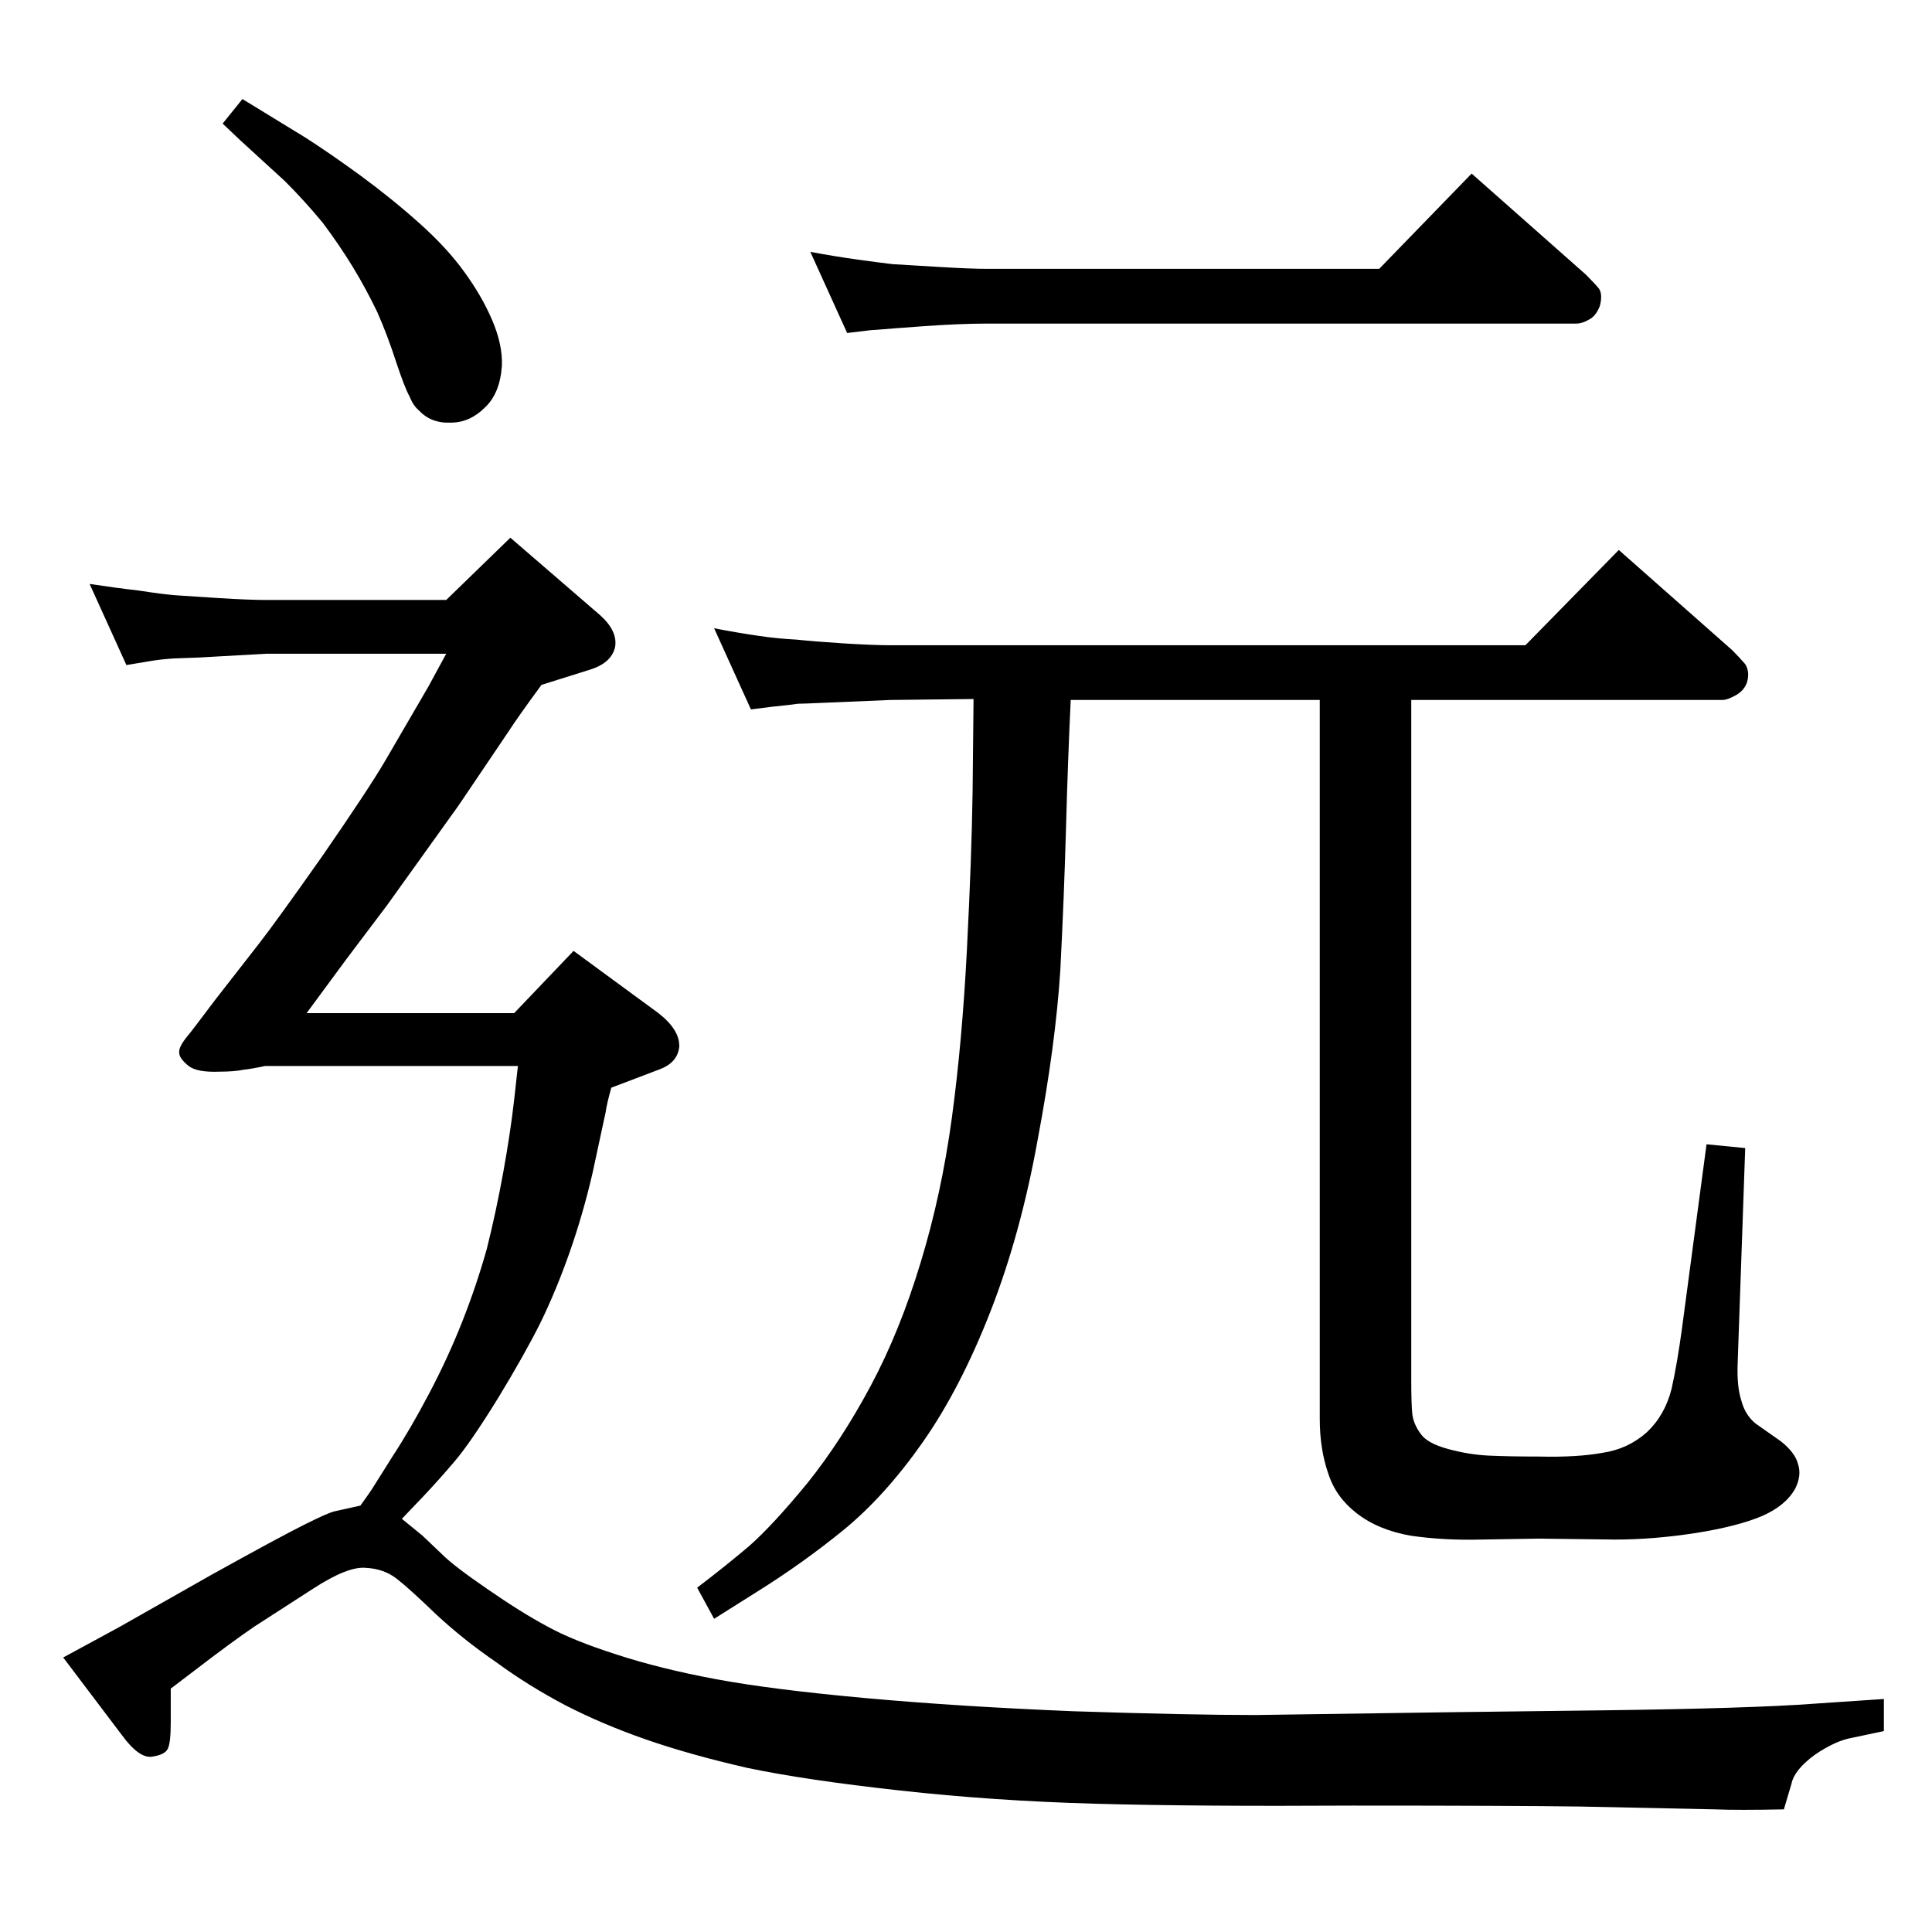 <?xml version="1.0" standalone="no"?>
<!DOCTYPE svg PUBLIC "-//W3C//DTD SVG 1.1//EN" "http://www.w3.org/Graphics/SVG/1.1/DTD/svg11.dtd" >
<svg xmlns="http://www.w3.org/2000/svg" xmlns:xlink="http://www.w3.org/1999/xlink" version="1.1" viewBox="0 -410 2048 2048">
  <g transform="matrix(1 0 0 -1 0 1638)">
   <path fill="currentColor"
d="M1135 1306q-3 -63 -5 -136q-2 -72 -6 -150q-5 -79 -24 -180q-18 -100 -50 -182t-72 -139t-84 -93q-43 -35 -91 -65l-46 -29l-18 33q29 22 55 44q25 22 62 67q36 45 67 103t53 131q22 72 33 153t16 179t6 167l1 98l-88 -1l-71 -3q-22 -1 -27 -1q-6 -1 -26 -3l-24 -3
l-39 86q26 -5 47 -8q20 -3 40 -4q19 -2 50 -4q32 -2 50 -2h673l99 101l120 -106q8 -8 14 -15q5 -8 2 -19q-3 -9 -12 -14t-14 -5h-330v-722q0 -23 1 -34t9 -22q7 -10 29 -16t43 -7q22 -1 53 -1q41 -1 68 4q27 4 47 22q19 18 26 46q6 27 11 64l26 195l41 -4l-8 -228
q-1 -25 4 -40q4 -15 15 -24l27 -19q15 -12 18 -24q4 -12 -3 -26q-10 -18 -35 -29q-26 -11 -70 -18q-45 -7 -86 -7l-81 1l-61 -1q-39 -1 -74 4q-35 6 -58 24q-22 17 -30 42q-9 26 -9 58v762h-264zM898 1695l-39 86q27 -5 49 -8q21 -3 38 -5q18 -1 50 -3q33 -2 51 -2h415
l98 101l121 -107q10 -10 14 -15q4 -6 1 -18q-4 -11 -12 -15q-7 -4 -13 -4h-624q-30 0 -71 -3l-27 -2q-24 -2 -26 -2zM257 1943l67 -41q25 -16 58 -40q34 -25 63 -51t47 -51q19 -26 30 -52t10 -48q-2 -29 -18 -44q-16 -16 -36 -16q-21 -1 -34 13q-6 5 -10 15q-5 9 -14 36
q-9 28 -20 53q-12 25 -26 48t-32 47q-19 23 -40 44l-47 43l-19 18zM382 452q8 11 12 17l22 35q19 29 39 67t35 76t26 77q10 40 17.5 81.5t11.5 76.5l4 36h-268q-14 -3 -23 -4q-10 -2 -25 -2q-24 -1 -33 6q-10 8 -10 14q-1 6 9 18q5 6 29 38l46 59q18 23 68 94q49 71 66 100
l46 79l19 35h-191l-71 -4l-27 -1q-15 -1 -26 -3l-24 -4l-39 86q26 -4 52 -7q26 -4 39 -5q14 -1 46 -3t50 -2h191l68 66l95 -82q19 -17 16 -34q-4 -17 -27 -24l-51 -16q-25 -34 -36 -51l-52 -77l-76 -106l-43 -57l-42 -57h220l63 66l90 -66q23 -18 22 -36q-2 -17 -22 -24
l-50 -19q-5 -18 -6 -26l-14 -65q-10 -43 -24 -83t-31 -75q-17 -34 -45 -80q-29 -47 -46 -67t-34 -38l-22 -23l22 -18l21 -20q12 -12 47 -36q36 -25 64 -40q27 -15 74 -30q46 -15 105 -26t158 -20t221 -14q123 -4 193 -4q70 1 208 3l162 2q155 2 222 7l74 5v-34l-33 -7
q-18 -3 -40 -18q-22 -16 -25 -31l-8 -27q-49 -1 -73 0l-143 3q-74 1 -241 1q-166 -1 -274 2q-107 3 -206 14q-100 11 -162 24q-61 14 -107 30t-85 36q-40 21 -74 46q-35 24 -64 51q-28 27 -41.5 37.5t-32.5 11.5q-19 2 -56 -22l-62 -40q-25 -17 -64 -47l-25 -19v-36
q0 -21 -3 -27.5t-16 -8.5q-14 -3 -33 23l-62 82l59 32l97 55q72 40 99 53.5t33 14.5z" />
  </g>

</svg>
